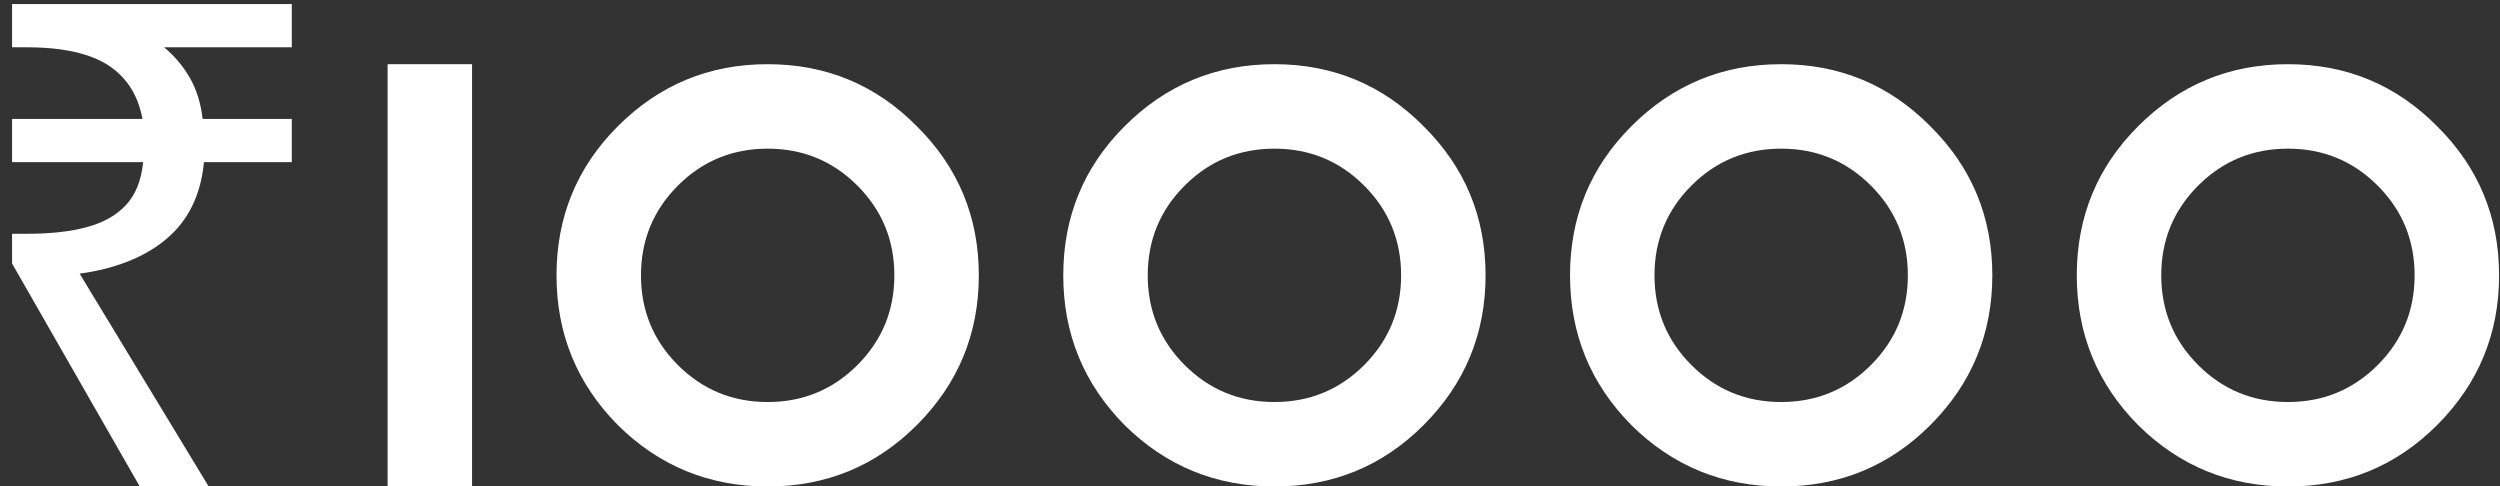 <svg width="185" height="36" viewBox="0 0 185 36" fill="none" xmlns="http://www.w3.org/2000/svg">
<rect x="0" y="0" width="185" height="36" fill="#333333" stroke="none"/>
<path d="M10.343 36L0.893 19.5V17.3H1.993C3.76 17.3 5.243 17.133 6.443 16.8C7.677 16.467 8.643 15.917 9.343 15.15C10.043 14.383 10.46 13.333 10.593 12H0.893V8.8H10.543C10.31 7.567 9.843 6.567 9.143 5.8C8.443 5 7.493 4.417 6.293 4.05C5.127 3.683 3.693 3.5 1.993 3.5H0.893V0.3H21.593V3.5H12.143C12.91 4.133 13.543 4.883 14.043 5.75C14.543 6.617 14.86 7.633 14.993 8.8H21.593V12H15.093C14.86 14.433 13.927 16.333 12.293 17.7C10.693 19.033 8.56 19.883 5.893 20.25L15.443 36H10.343ZM34.932 36H28.682V4.75H34.932V36ZM56.807 36C52.477 36 48.783 34.486 45.723 31.459C42.695 28.399 41.182 24.704 41.182 20.375C41.182 16.046 42.695 12.367 45.723 9.34C48.783 6.28 52.477 4.75 56.807 4.75C61.136 4.75 64.814 6.28 67.842 9.34C70.902 12.367 72.432 16.046 72.432 20.375C72.432 24.704 70.902 28.399 67.842 31.459C64.814 34.486 61.136 36 56.807 36ZM56.807 29.75C59.411 29.75 61.624 28.838 63.447 27.016C65.27 25.193 66.182 22.979 66.182 20.375C66.182 17.771 65.27 15.557 63.447 13.734C61.624 11.912 59.411 11 56.807 11C54.203 11 51.989 11.912 50.166 13.734C48.343 15.557 47.432 17.771 47.432 20.375C47.432 22.979 48.343 25.193 50.166 27.016C51.989 28.838 54.203 29.75 56.807 29.75ZM94.307 36C89.977 36 86.283 34.486 83.223 31.459C80.195 28.399 78.682 24.704 78.682 20.375C78.682 16.046 80.195 12.367 83.223 9.34C86.283 6.28 89.977 4.75 94.307 4.75C98.636 4.75 102.314 6.28 105.342 9.34C108.402 12.367 109.932 16.046 109.932 20.375C109.932 24.704 108.402 28.399 105.342 31.459C102.314 34.486 98.636 36 94.307 36ZM94.307 29.75C96.911 29.75 99.124 28.838 100.947 27.016C102.77 25.193 103.682 22.979 103.682 20.375C103.682 17.771 102.77 15.557 100.947 13.734C99.124 11.912 96.911 11 94.307 11C91.703 11 89.489 11.912 87.666 13.734C85.843 15.557 84.932 17.771 84.932 20.375C84.932 22.979 85.843 25.193 87.666 27.016C89.489 28.838 91.703 29.75 94.307 29.75ZM131.807 36C127.477 36 123.783 34.486 120.723 31.459C117.695 28.399 116.182 24.704 116.182 20.375C116.182 16.046 117.695 12.367 120.723 9.34C123.783 6.28 127.477 4.75 131.807 4.75C136.136 4.75 139.814 6.28 142.842 9.34C145.902 12.367 147.432 16.046 147.432 20.375C147.432 24.704 145.902 28.399 142.842 31.459C139.814 34.486 136.136 36 131.807 36ZM131.807 29.75C134.411 29.75 136.624 28.838 138.447 27.016C140.27 25.193 141.182 22.979 141.182 20.375C141.182 17.771 140.27 15.557 138.447 13.734C136.624 11.912 134.411 11 131.807 11C129.202 11 126.989 11.912 125.166 13.734C123.343 15.557 122.432 17.771 122.432 20.375C122.432 22.979 123.343 25.193 125.166 27.016C126.989 28.838 129.202 29.75 131.807 29.75ZM169.307 36C164.977 36 161.283 34.486 158.223 31.459C155.195 28.399 153.682 24.704 153.682 20.375C153.682 16.046 155.195 12.367 158.223 9.34C161.283 6.28 164.977 4.75 169.307 4.75C173.636 4.75 177.314 6.28 180.342 9.34C183.402 12.367 184.932 16.046 184.932 20.375C184.932 24.704 183.402 28.399 180.342 31.459C177.314 34.486 173.636 36 169.307 36ZM169.307 29.75C171.911 29.75 174.124 28.838 175.947 27.016C177.77 25.193 178.682 22.979 178.682 20.375C178.682 17.771 177.77 15.557 175.947 13.734C174.124 11.912 171.911 11 169.307 11C166.702 11 164.489 11.912 162.666 13.734C160.843 15.557 159.932 17.771 159.932 20.375C159.932 22.979 160.843 25.193 162.666 27.016C164.489 28.838 166.702 29.75 169.307 29.75Z" fill="white"/>
</svg>
